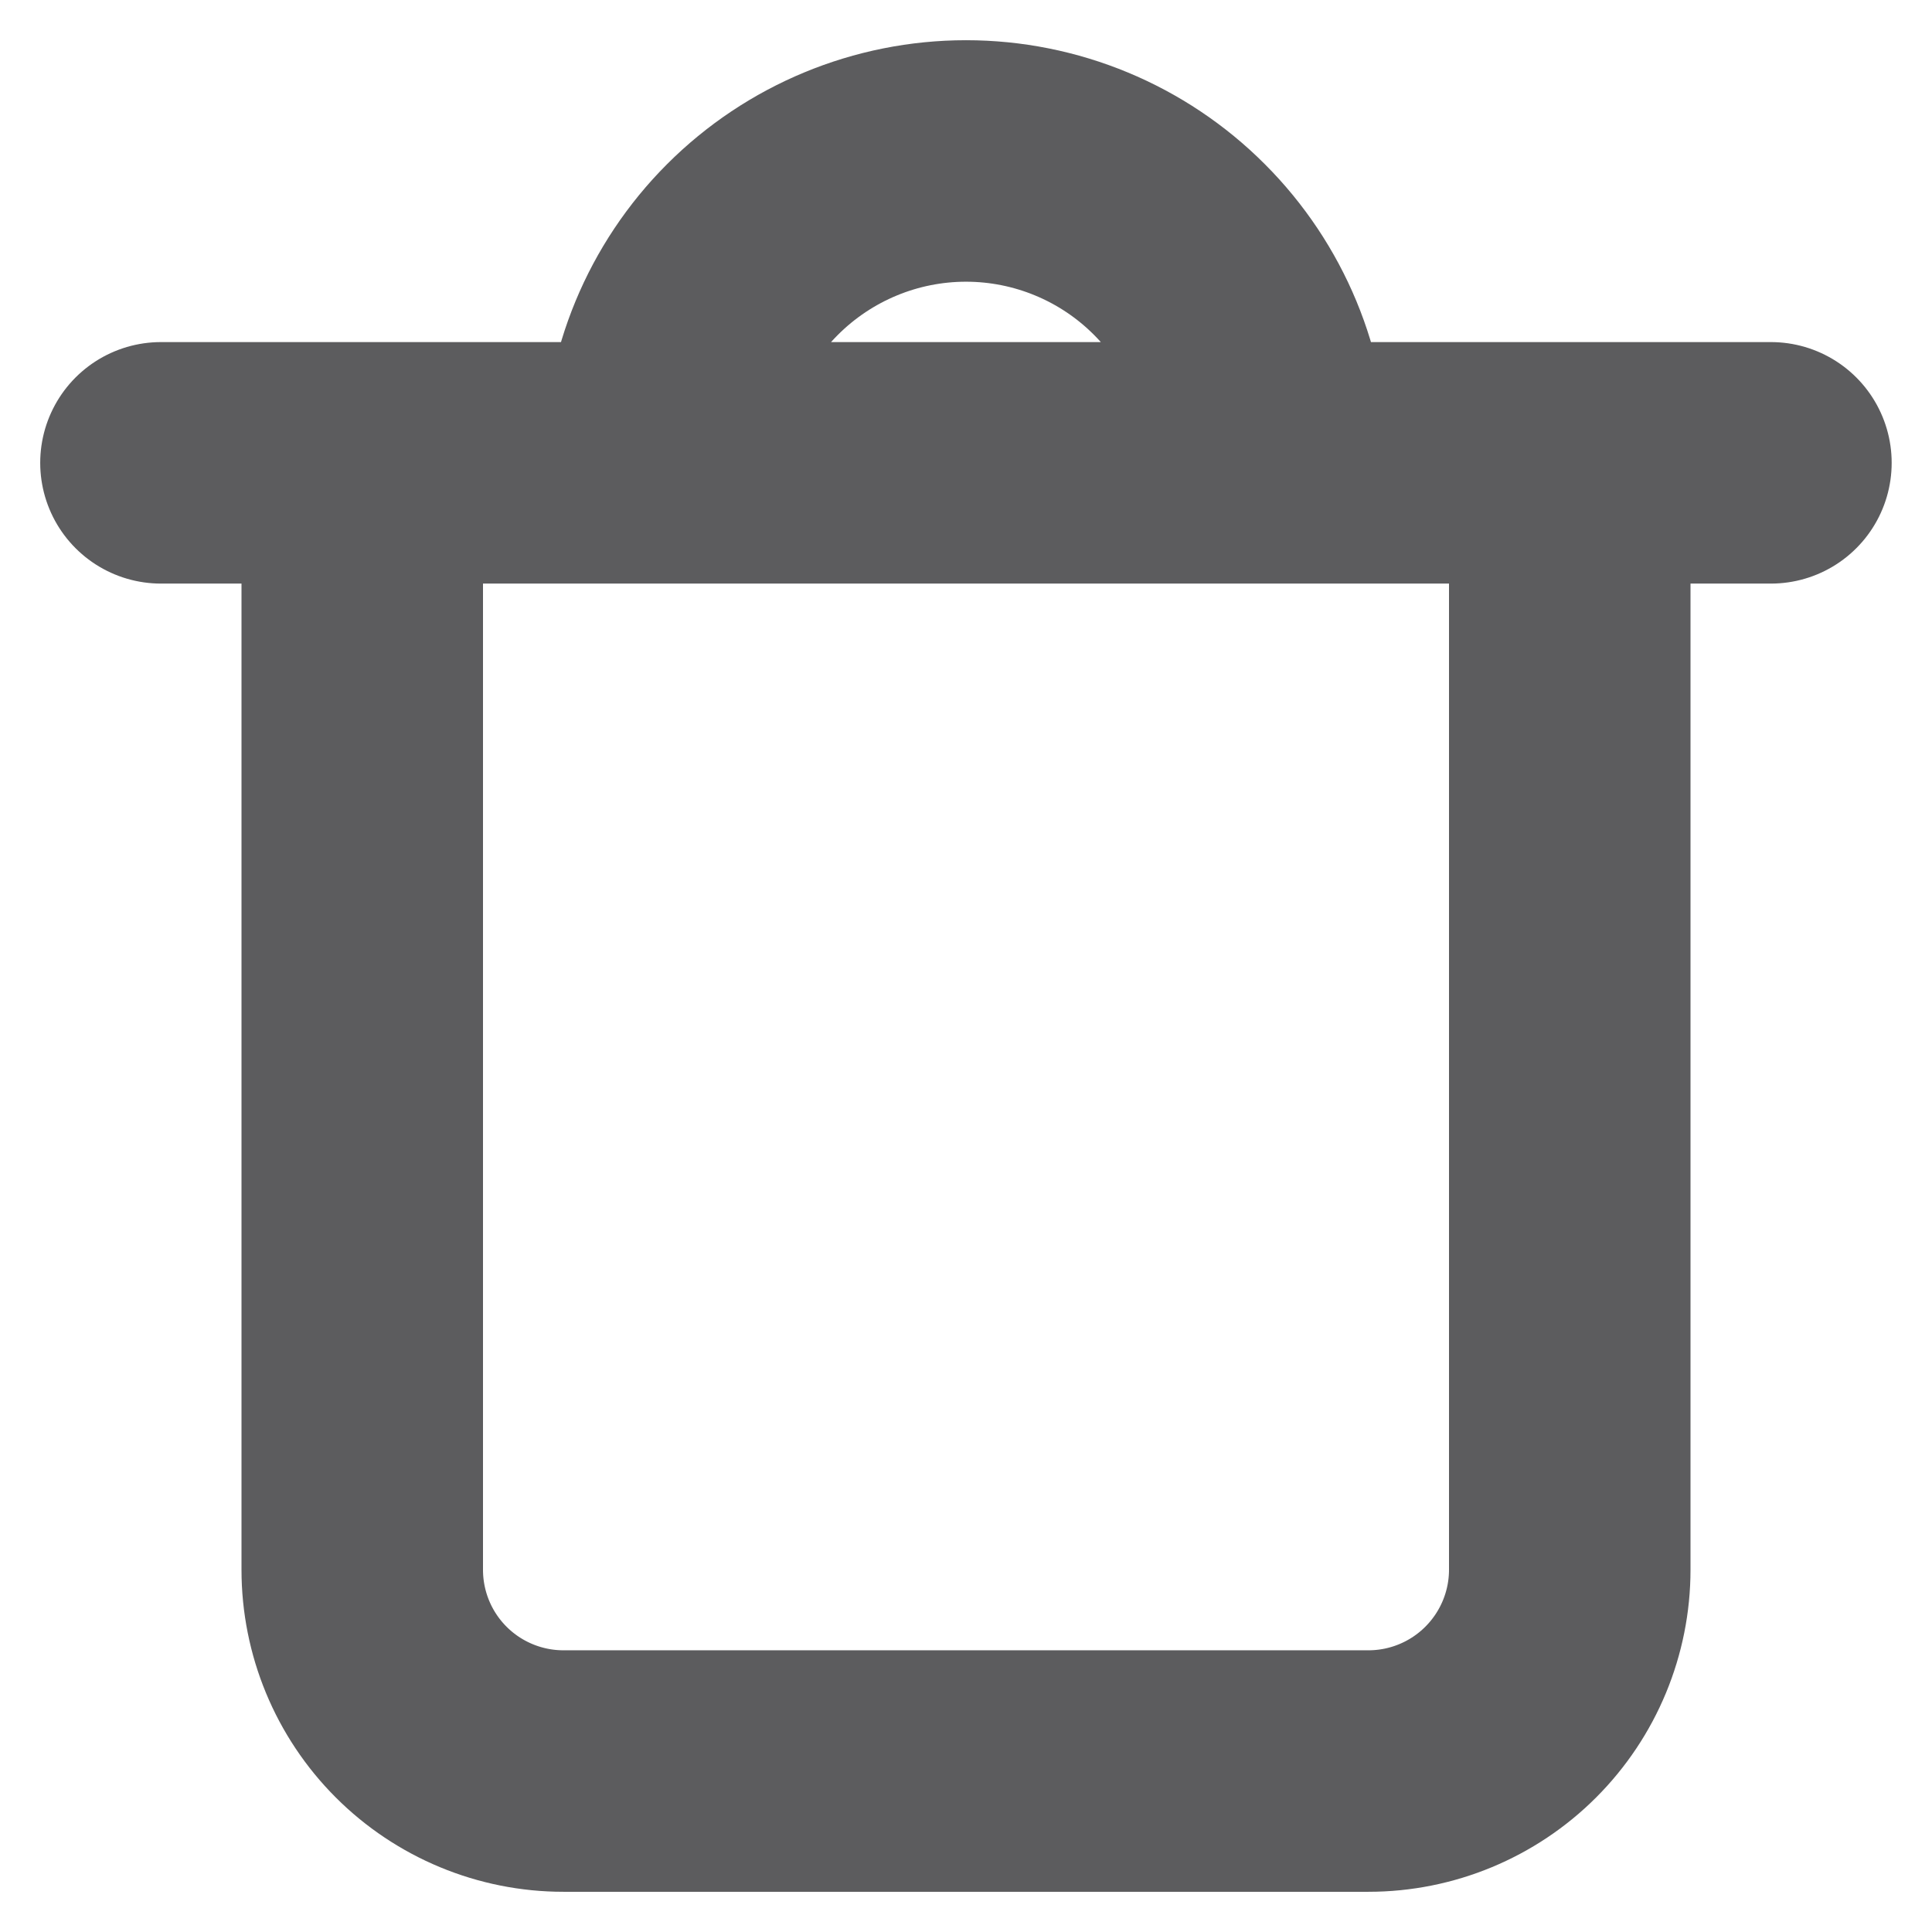 <svg width="16" height="16" viewBox="0 0 16 16" fill="none" xmlns="http://www.w3.org/2000/svg">
<path d="M5.5 3.833C5.5 3.17 5.763 2.535 6.232 2.066C6.701 1.597 7.337 1.333 8 1.333C8.663 1.333 9.299 1.597 9.767 2.066C10.236 2.535 10.5 3.17 10.5 3.833M5.5 3.833H10.5M5.5 3.833H3M10.5 3.833H13M3 3.833H1.333M3 3.833V13C3 13.442 3.175 13.866 3.488 14.179C3.8 14.491 4.224 14.667 4.666 14.667H11.333C11.775 14.667 12.199 14.491 12.511 14.179C12.824 13.866 13 13.442 13 13V3.833M13 3.833H14.666" stroke="#5C5C5E" stroke-width="2" stroke-linecap="round" stroke-linejoin="round"/>
</svg>
